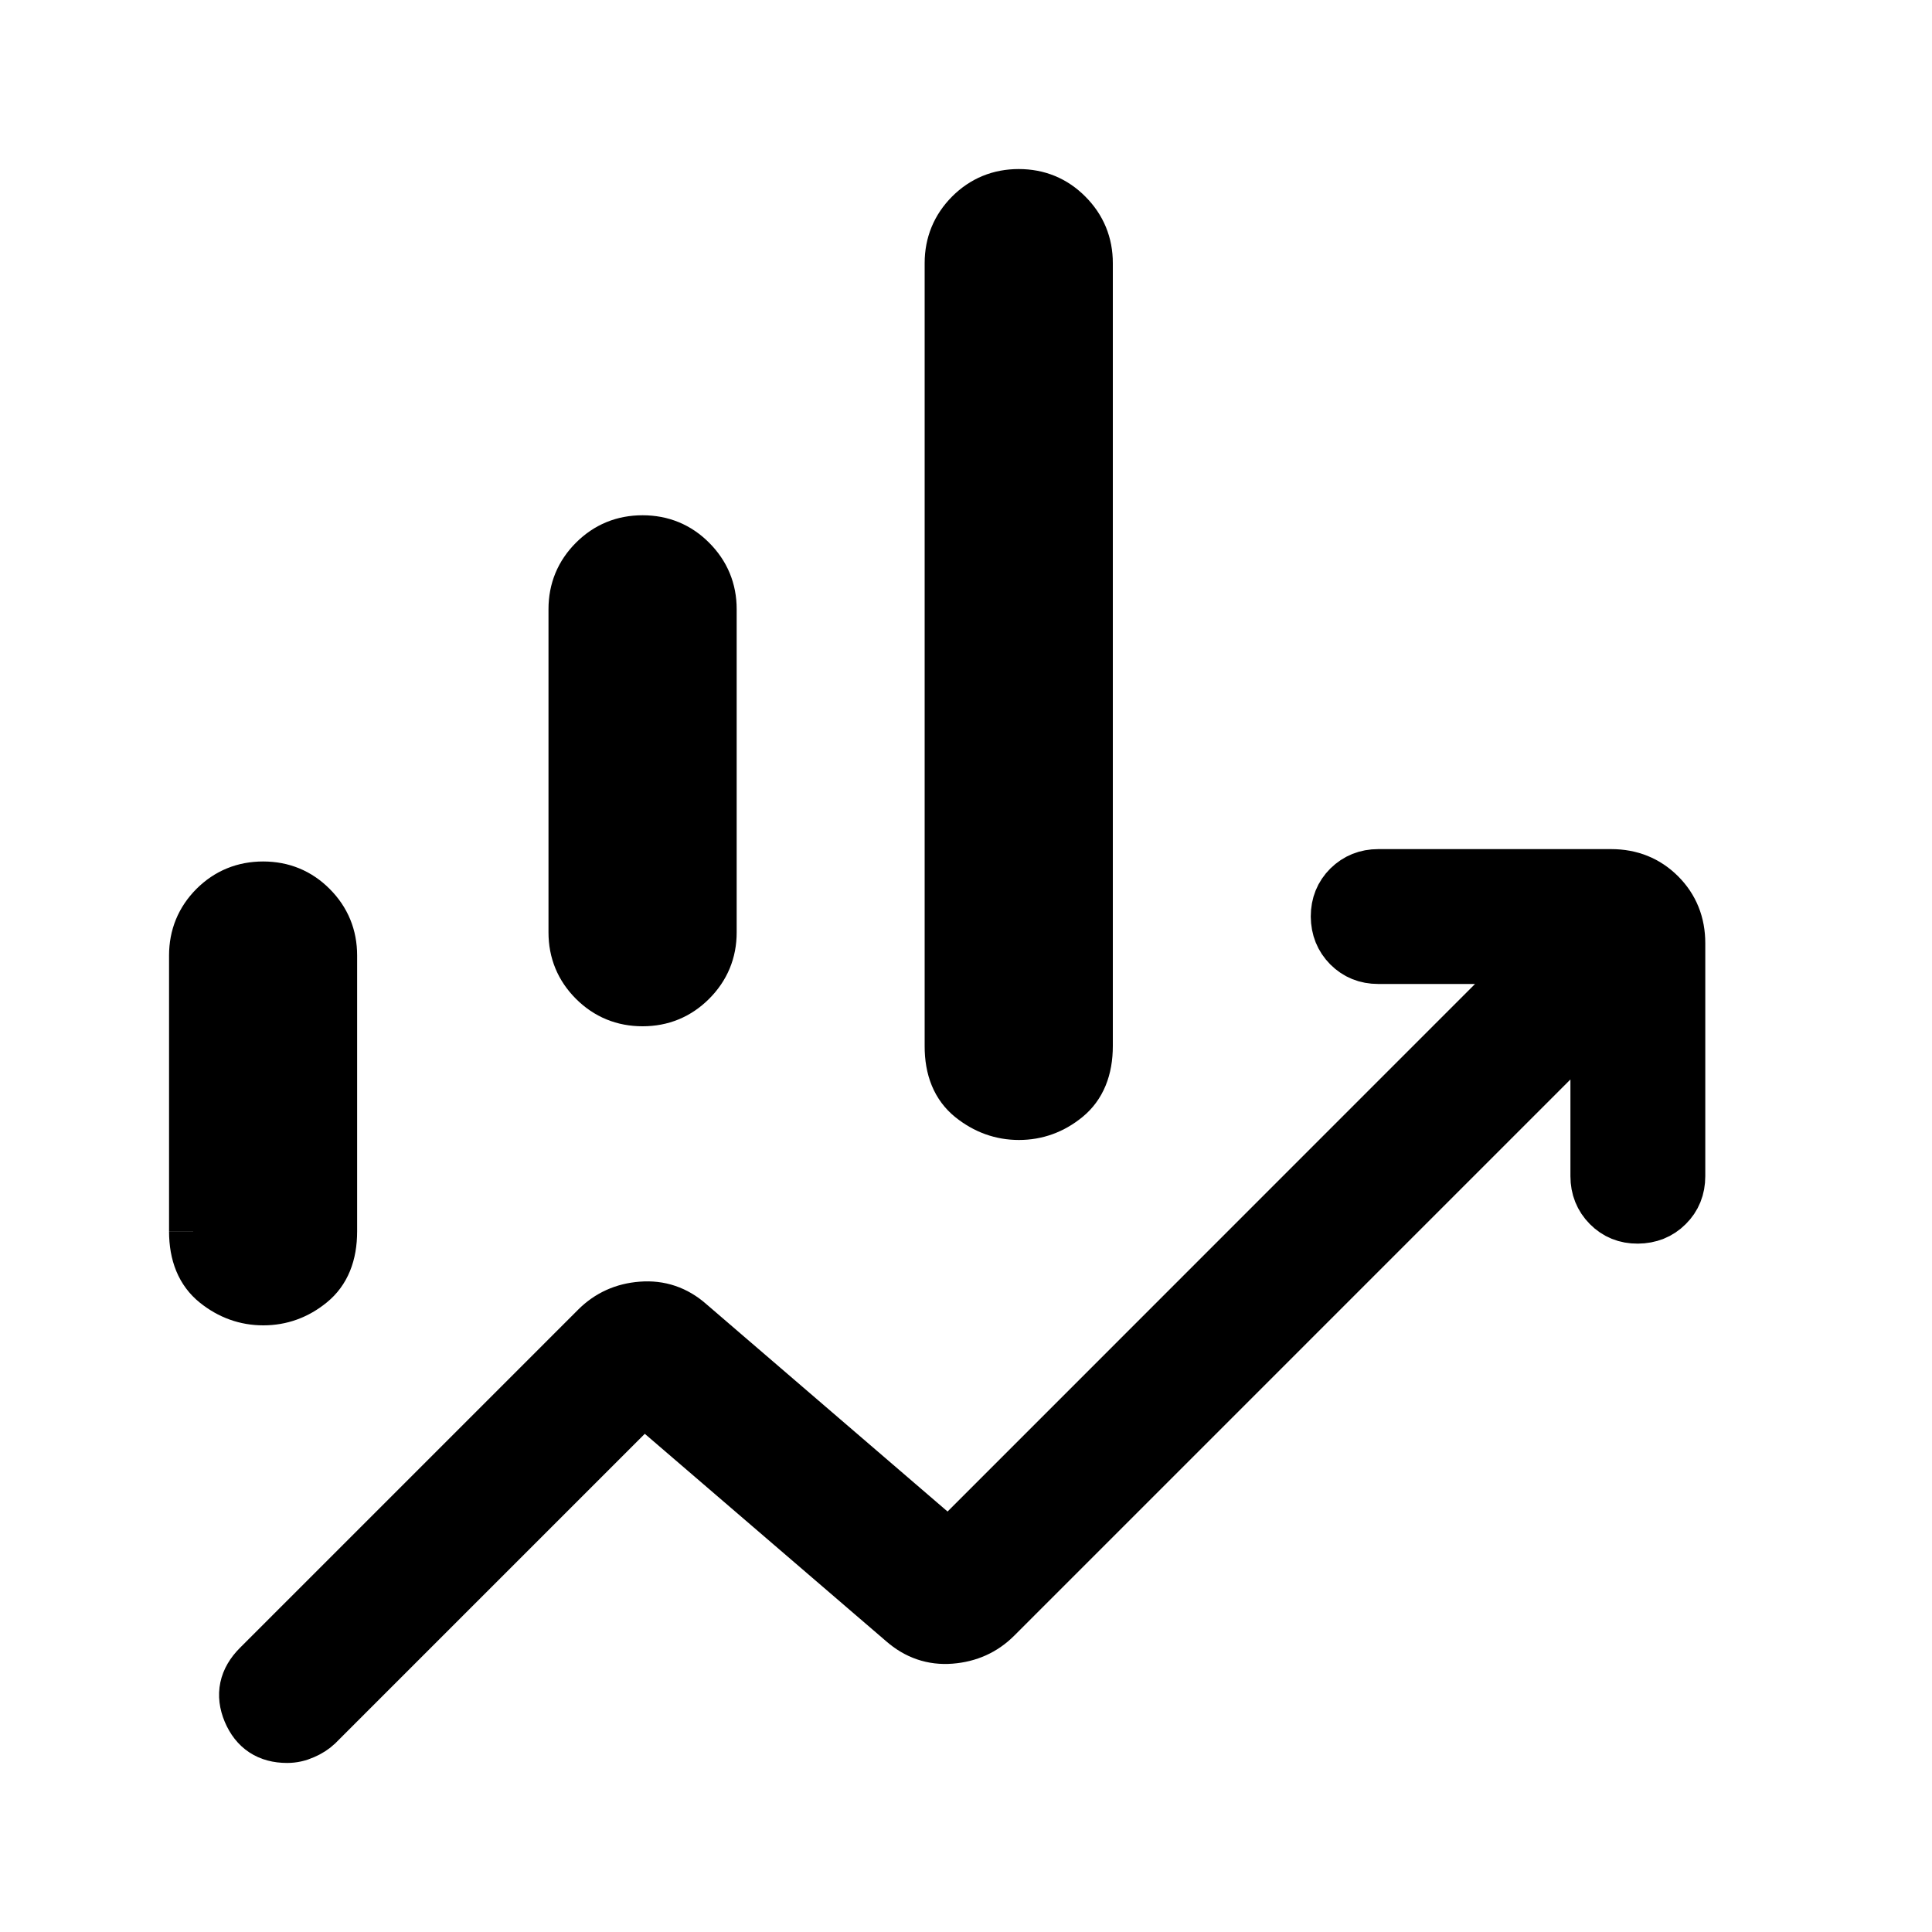 <svg width="20" height="20" viewBox="0 0 20 20" fill="none" xmlns="http://www.w3.org/2000/svg">
<path d="M5.928 9.652V6.306C5.928 6.106 5.998 5.936 6.139 5.795C6.28 5.654 6.45 5.584 6.652 5.584C6.853 5.584 7.024 5.654 7.164 5.795C7.305 5.936 7.376 6.106 7.376 6.306V9.652C7.376 9.852 7.305 10.022 7.164 10.163C7.023 10.304 6.852 10.374 6.652 10.374C6.451 10.374 6.28 10.304 6.139 10.163C5.998 10.022 5.928 9.852 5.928 9.652ZM9.822 10.827V2.724C9.822 2.523 9.893 2.352 10.033 2.211C10.174 2.07 10.345 2 10.546 2C10.747 2 10.918 2.07 11.058 2.211C11.199 2.352 11.27 2.523 11.27 2.724V10.827C11.27 11.068 11.195 11.249 11.047 11.37C10.899 11.491 10.732 11.551 10.548 11.551C10.364 11.551 10.197 11.491 10.046 11.37C9.896 11.249 9.821 11.068 9.822 10.827ZM2 12.746V9.891C2 9.691 2.07 9.52 2.21 9.379C2.351 9.238 2.523 9.168 2.724 9.168C2.925 9.168 3.096 9.238 3.236 9.379C3.377 9.52 3.447 9.691 3.447 9.891V12.747C3.447 12.988 3.373 13.169 3.225 13.289C3.077 13.41 2.91 13.47 2.726 13.47C2.542 13.47 2.374 13.41 2.224 13.289C2.075 13.169 2 12.988 2 12.747M2.972 18C2.772 18 2.634 17.909 2.557 17.727C2.481 17.545 2.515 17.381 2.661 17.235L6.162 13.734C6.292 13.604 6.452 13.531 6.642 13.517C6.832 13.502 7.001 13.559 7.148 13.689L9.822 15.988L15.873 9.936H14.267C14.14 9.936 14.034 9.893 13.948 9.807C13.863 9.721 13.82 9.615 13.819 9.487C13.819 9.36 13.862 9.254 13.948 9.168C14.035 9.083 14.141 9.04 14.267 9.04H16.679C16.885 9.04 17.057 9.11 17.195 9.248C17.334 9.387 17.403 9.559 17.403 9.764V12.176C17.403 12.303 17.36 12.41 17.274 12.495C17.188 12.581 17.081 12.623 16.954 12.624C16.827 12.625 16.721 12.582 16.635 12.495C16.55 12.409 16.507 12.302 16.507 12.176V10.571L10.322 16.756C10.192 16.886 10.032 16.958 9.842 16.973C9.652 16.988 9.484 16.93 9.336 16.8L6.662 14.502L3.295 17.869C3.257 17.905 3.209 17.936 3.151 17.961C3.093 17.987 3.034 18 2.972 18Z" fill="currentColor"/>
<path d="M2 12.746V9.891C2 9.691 2.07 9.52 2.21 9.379C2.351 9.238 2.523 9.168 2.724 9.168C2.925 9.168 3.096 9.238 3.236 9.379C3.377 9.52 3.447 9.691 3.447 9.891V12.747C3.447 12.988 3.373 13.169 3.225 13.289C3.077 13.41 2.91 13.47 2.726 13.47C2.542 13.47 2.374 13.41 2.224 13.289C2.075 13.169 2 12.988 2 12.747M5.928 9.652V6.306C5.928 6.106 5.998 5.936 6.139 5.795C6.28 5.654 6.45 5.584 6.652 5.584C6.853 5.584 7.024 5.654 7.164 5.795C7.305 5.936 7.376 6.106 7.376 6.306V9.652C7.376 9.852 7.305 10.022 7.164 10.163C7.023 10.304 6.852 10.374 6.652 10.374C6.451 10.374 6.28 10.304 6.139 10.163C5.998 10.022 5.928 9.852 5.928 9.652ZM9.822 10.827V2.724C9.822 2.523 9.893 2.352 10.033 2.211C10.174 2.07 10.345 2 10.546 2C10.747 2 10.918 2.07 11.058 2.211C11.199 2.352 11.27 2.523 11.27 2.724V10.827C11.27 11.068 11.195 11.249 11.047 11.37C10.899 11.491 10.732 11.551 10.548 11.551C10.364 11.551 10.197 11.491 10.046 11.37C9.896 11.249 9.821 11.068 9.822 10.827ZM2.972 18C2.772 18 2.634 17.909 2.557 17.727C2.481 17.545 2.515 17.381 2.661 17.235L6.162 13.734C6.292 13.604 6.452 13.531 6.642 13.517C6.832 13.502 7.001 13.559 7.148 13.689L9.822 15.988L15.873 9.936H14.267C14.14 9.936 14.034 9.893 13.948 9.807C13.863 9.721 13.82 9.615 13.819 9.487C13.819 9.36 13.862 9.254 13.948 9.168C14.035 9.083 14.141 9.04 14.267 9.04H16.679C16.885 9.04 17.057 9.11 17.195 9.248C17.334 9.387 17.403 9.559 17.403 9.764V12.176C17.403 12.303 17.36 12.41 17.274 12.495C17.188 12.581 17.081 12.623 16.954 12.624C16.827 12.625 16.721 12.582 16.635 12.495C16.55 12.409 16.507 12.302 16.507 12.176V10.571L10.322 16.756C10.192 16.886 10.032 16.958 9.842 16.973C9.652 16.988 9.484 16.93 9.336 16.8L6.662 14.502L3.295 17.869C3.257 17.905 3.209 17.936 3.151 17.961C3.093 17.987 3.034 18 2.972 18Z" stroke="currentColor" stroke-width="0.5"/>
</svg>
